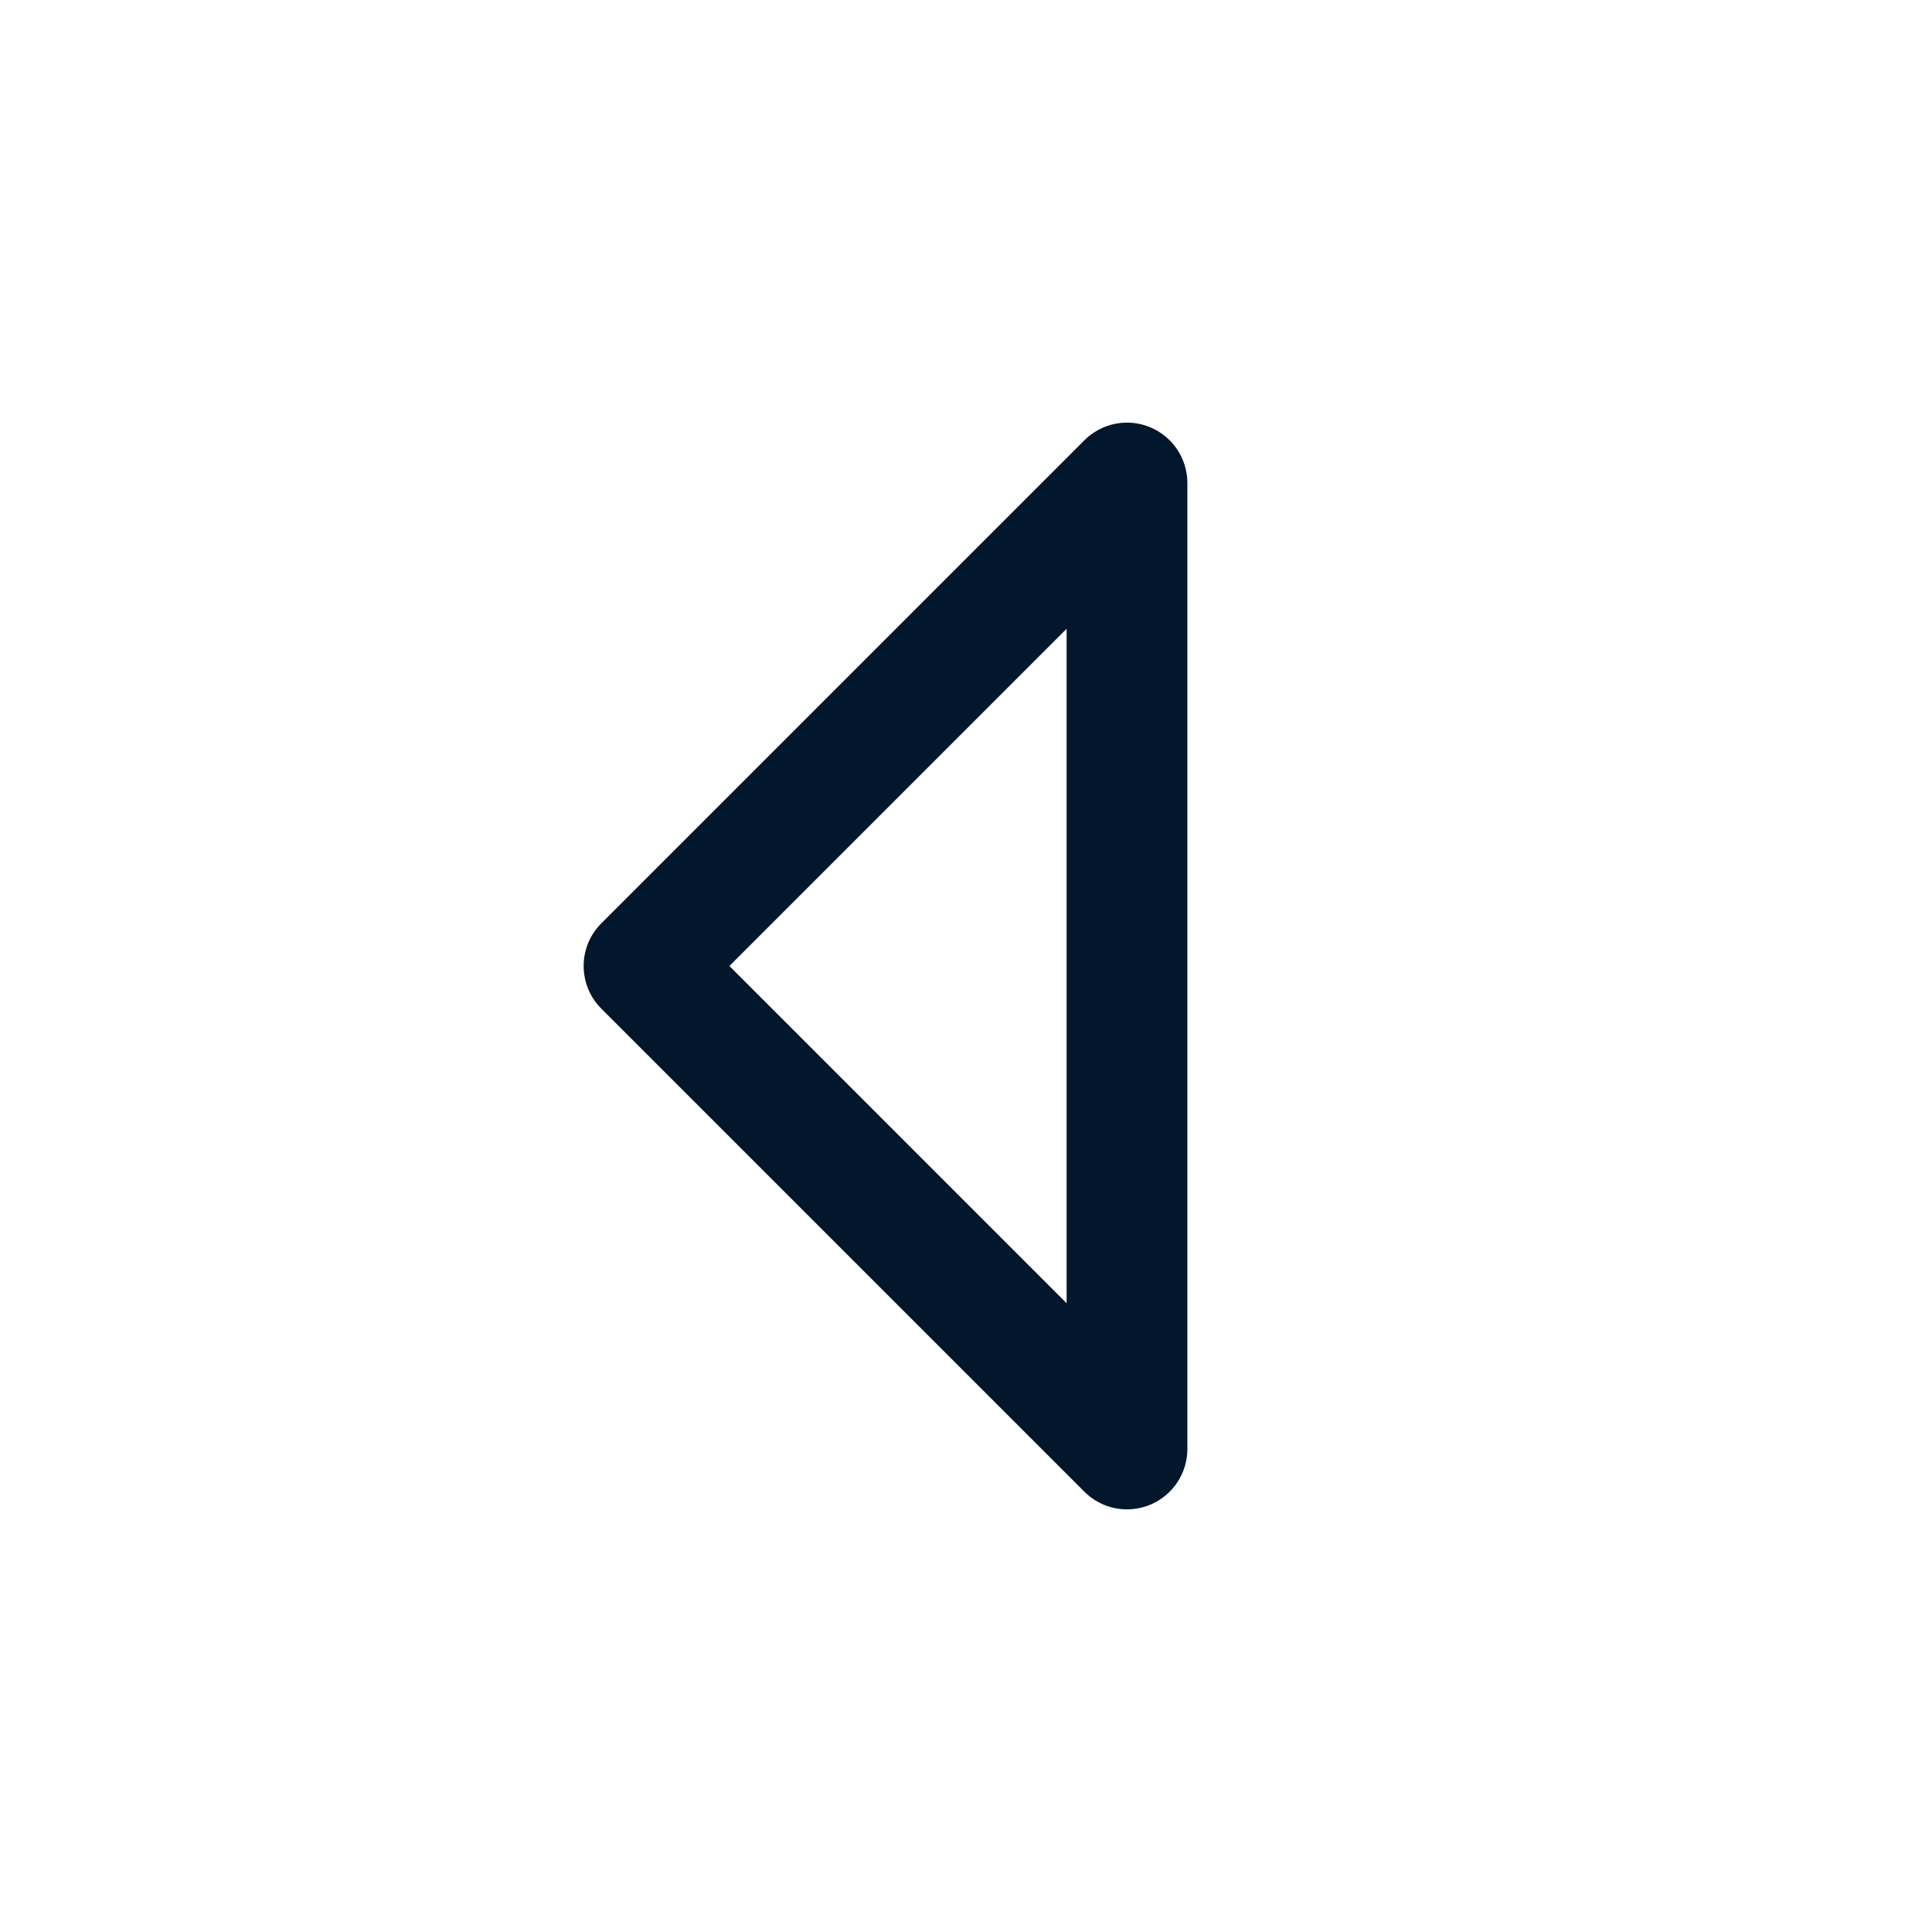 <svg width="24" height="24" viewBox="0 0 24 24" fill="none" xmlns="http://www.w3.org/2000/svg">
<path fill-rule="evenodd" clip-rule="evenodd" d="M14.287 18.693C14.007 18.809 13.684 18.745 13.47 18.53L7.47 12.53C7.177 12.237 7.177 11.762 7.47 11.47L13.47 5.47C13.684 5.255 14.007 5.191 14.287 5.307C14.567 5.423 14.75 5.697 14.75 6L14.75 18C14.75 18.303 14.567 18.577 14.287 18.693ZM13.25 16.189L13.25 7.811L9.061 12L13.25 16.189Z" fill="#02162C"/>
</svg>
